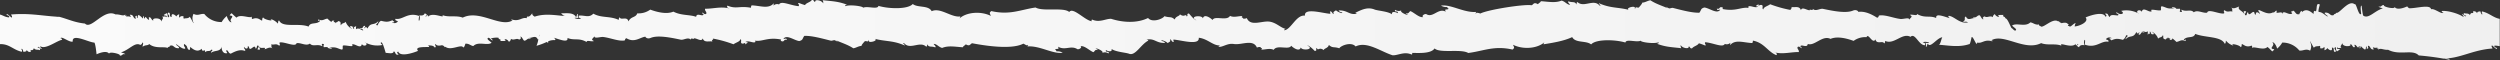 <svg height="25" viewBox="0 0 1040 25" width="1040" xmlns="http://www.w3.org/2000/svg" xmlns:xlink="http://www.w3.org/1999/xlink"><rect x="0" y="0" width="1040" height="25" fill="#333333" stroke="none"/><linearGradient id="a" gradientUnits="userSpaceOnUse" x1="1040" x2="0" y1="12.5" y2="12.5"><stop offset="0" stop-color="#f0f0f0"/><stop offset="1" stop-color="#fafafa"/></linearGradient><path d="m1032.5 4.74c-.08.48-.16.93.26 1-.42.86-.82-.79-1-1.1-.38.32-1.38 0-1.22.9-.4-.41-.56-1-1.77-.82.45 1.52-.76-.16-1.28 1.56-.62-1-1.86-.43-2.52-.88-.15.71.18 1.08 1 1.09-.68 1-.83-.77-1.81-.5.2.37.81.43.63 1.07-2.15-1.52-6.94-2.78-9.07-2.47.09.39.57.9.71.39 0 1.65-3.79-1.73-5.11-1.11-.25-2.16-6.08-.39-8.9-.43-.53 0-1-.76-1-.78s-4.12 2-5.25.23c.19 1.12-5-.07-4.4-.72-1.15-.26-1 1-2.29.47.26.53 1.14.59 1.78.83-3.47 1.06-5.8 4.4-8 3.12-.47.11-.81-4.81-.85-4.23-.8 0 0 4-.19 3.47-1.12.89-2-4.82-2.73-4.06-2.49-2.07-6.49 4.34-7.68 3.53.27.51-1.38.58-.85.93-1.79.65-1.45-1-3.63-1-.83.16.59 1.17 1 1.42 0 .84-2-1.65-3.55-1.65-.93.23.74-4.1.15-3.12-1.89-1.27-.64 3.78-2 2.63-.52.06-.4.8-.52 1.3-1.59-1.43-3.22-2.23-4.78-.76-.19-2-1.67 2.58-1.32.69-1.23 1-1.89-2.19-2.73-1-.78-.22-.23.6 0 .87-1.57 1-3.82-1.9-4.28.44.2-1.32-.52-.82-1.94-.72-.57 0-.32-.5-.14-.79-.82-.33-.68.79-1.72.64-1.87 1-3.87-.26-5.71-1-1 .14.58.94.19 1.69-.14-.64-1.75-1.4-1.51.21-.87 0-.32-1-1-1.11s-2 2.06-2.25.15c-.69 0-.35 1.1-.89 1.27-1.25-.25.76-1.78-.19-1.71-1.5-.22-.27.68-.51 1.3-.25-1.33-3.15-1.89-2.11-3.25-1.21.31-2.11 1.17-3.4.37.82.75.32.57.57 1.74-1.28-.47-1.85.56-3.3-.62-.68.6 0 .42-.14 1.33-1.69.56-6.7-2.09-7.06-.28-1.74.34-4.06-1.33-5.58-.15-1.16-1.48-3.22 0-5.1-1.12-.14.57.53.92-.11 1-1.29-.15-.05-.49-.6-1.39-2.75.3-.52-.52-3.3-.62 0 .39.66.34 1.08.42-3.08.43-3.21-.31-5.14-.78-.8-.12-.29 1.17-.54 1.63-.79.41-5.06-.91-3.76.35-.89 1-3.67-2.13-4.15.31-.75-1.25-2.57-.47-1.7.51a1.73 1.73 0 0 1 .48.4 1.84 1.84 0 0 1 -.48-.4 10.51 10.51 0 0 0 -6.84-.91c.21.36.82.41.63 1.06-.87.65-2.08 0-2.55-.56-.57 1 1.17.36.59 1.4-1.4 0-3.29-.63-3.43.7-1-.71-.43-1.48-1.71-1.49-.91.13 1.18.76-.13 1.33-.71-2.25-5.86-.75-8.25.3 1.56 1.8-2.52 3.62-4.58 3.74.12-.24.26-1.4.57-1.4-.93-.12-2.36 2.17-2.85 1.21-1.3 0 .5-.61-.52-.83-.83-1.16-3.16 0-2.7-.46-1.11-.21-.89-1.11-1.29-.56-2.25-1.85-6.69 3.43-7.43 1.82-.57.24-.65-1.11-.92-.53-1.57 0-2-.76-3.25-.95-2.1 2.1-5.84 0-7.61 1.35.72.75 1.77 1.26 1.67 1.83-.63.78-1.19-.53-1.91-.81-.76-1.34-1.68-4.07-2.6-4.08.06-.85-1.67-.63-.59-1.39-.66.09-3.47-.16-1.93.51-.37.74-1.71-.33-1.77-.83a1.44 1.44 0 0 0 -.88 1.27c-1.15-.86-2.36.43-3.33-.3-.43-.13-1.38.86-.48 1-.6.71-1.16-1.15-1.7-1.5-1.16 0-1.14 1.24-2.7.78 0 .33.43.3.71.4-1.25-.14-2.87 1.31-3.66-.65-1.19.41.33 1.33-1.36 2.23 1.31 0 1.25-.28 2.22.2-3.42.74-5.64-2.46-7.93-2.72-.58 0-.15.69.43 1-2.13-.53-6.15-2.36-5.74-.08-2.73-1.22-4.68.21-8-1.7.16 1-2 0-3 .4 1.48.77.41.9-.22 2 .07-1.18-2.43-.16-3.69-.32-3-.37-6.32-1.85-8.81-1.44-.54.3.11.56-.85.94-3.25-2.06-5.62-2.72-7.87-2.45.11-.15-.69-1.15-2.21-.52-2.93 1.23-8.22.16-12.6-.76-1.27-.12-3 1.22-4.11 0 .34 1.07-1.71-.07-1.18.58-1.09.23-3.28-1.67-3.74 0-.69-2.08-2.79-.88-4.32-1.4 1.5.51-1 1.12.47 1.39a49.64 49.64 0 0 1 -8.94-2.46c-1.15.84-2.71 1.08-2.83 2.12-.76-.16.05-1.48-.57-1.74-.93-.47-1.7.89-1.44-.45-.43.42-2.08 1-.11 1-1.18.89-3.18-.56-4.1 0-.14.38 0 .56.28.64-3.16-.62-5.3 1.5-10.84.45-.58-.1.39-.6-.3-.69-1.42-.56-.87 1-2.29.47.22 1 .51.43 1.44.46-1.32 2-4.47-.65-6.61-.91-1.68.48-1.17 1-2.1 2.17-3 .07-6.77-.92-11-2-.42-.1-1.29.28-1.51.21-1-.31-2.24-1.4-.74-.07-1.66-.85-4.76-1.72-7.1-3.31-1.3.2-2.1.92-3.48 1 .3.27-1.38 2-1.32 2-.25.16-1.1-.1-1.1-.1a2.55 2.55 0 0 0 -.44.29c.23.44-.55.45 0 0a1.28 1.28 0 0 0 -.31-.35c-.6-.48-3.72.45-2.36 1.13-4.69-1.16-7.59-.63-12.39-2.74-.25.45 1.35.93.26 1-2.44-3-6.56 1-9.17-1.47-.44 0-.37.58-.47 1-.62-1.43-1.59-.71-3.23-1.28-.79 0 .42 1.08.59 1.4-1.28 0-2.06-1.4-3.54-1.75-2.62 1.07-5.37.46-8.62.25-.17.5-.56.56-1.25 1.24-1.83-1.07-1.8.27-2.67.45-2.88-.55-18.08 1.81-21.23 3.43-.46-.1-1.71-.61-1.81 0-.53-.18.06-.29.07-.66-5.11.43-10.52-3.26-14.65-2.62a4.09 4.09 0 0 0 2.55.57c.13.31.27.62.68.72-.7.68-2-.24-1.25 1.24-3.1-1.74-5.34 2.78-8.11 1-.8-.21-2.14.82-1.25 1.24-1.69.33-3.65-1.78-5.32-2.48-.7.24-.63 1.31-2 .84a2.62 2.62 0 0 0 1 .76c-.27.18-3.68-1.18-2.77-1.92a2.56 2.56 0 0 1 -2.59-.22c-.69 1.21 1.64.2 1 1.42-.38-.42-2.73-1.1-2.29.47-1.59-1.25-5.95-1.5-7.24-2-2.65-1.08-4.92-.25-8 1.32 0 .32.42.29.71.4-3.45.7-3.83-1.51-7.7-1.35.21.48.73.7 1.42.81.55.83-2.25-.39-2.52-.9-.73.65-1.35.47-.92 1.6-.74-.16-.63-1-1.37-1.12-.57.09.11.43-.11 1-3.11-.19-10.93-2.65-10.52.76-3.7-.44-5.84 6-8.69 6.09a.77.77 0 0 1 .75-.58c-2.07-.33-3.8-2.51-6.71-3-3.13-.5-8 2.21-9.54-1.5a2.3 2.3 0 0 1 -1.52.21c-.21-.66-1.08-.33-.26-1-1.33-.2-3.55.74-5.21-.12-1.32 2.31-6.36-.25-7.28 1.72-.6-.7-3.45-2.79-4-.68-.3-1.56-6.08-.9-2.71.77-.61.13-2.39-2-3.1-2.81-1.28.19-.12.75-.89 1.27-.47-1.46-.89.59-2.87-.93.07.76-1.83.79-2.11 2.18-1.66-1.46-1.9-.6-4.32-1.39-.63 1.1-5.06 2.87-6.81.75-4.61 2.27-10.48 1.89-15.33.35-2.17-.13-4.86 1.72-7.88.32a.34.34 0 0 0 -.06.67c-2.71 0-7.95-6.13-9.52-3.82-2.26-2.11-11-.08-14-1.88-6.2.88-10.7 3.26-18.4 1.49-1.1.77-.51 1.09-.21 2-4.33-2.15-10.41-1.52-13.2 1.21a1.51 1.51 0 0 0 .49-1c-3.62.61-8.33-3.86-11.9-2.16-1.36-2.6-5.83-1.33-7.87-3-2 2.29-10 2.06-14.27.78-.29 1.66-4.63-.08-6.42.79.26-.63-5.7-1.45-7.4-.65-.07-.58.36-.6.82-.6-3.91-1.5-6.39-1.44-10.26-1.91a1.66 1.66 0 0 1 .24 1.37c-.32-1.2-3.55-2-3.29-.63-.74-.07-.37-.95-1.41-.79-.72 1-2.21 1.06-2.84 2.1-.9-.28-1.21-.37-2.52-.88-.95 0 .45.6-.14 1.33-3.44-.31-7.28-2.4-8.13-.71a2.07 2.07 0 0 0 -2.29.47c0-.33.07-.66.11-1-2.15 2.52-5.43 1.08-9.05.9-.44 0-.39.57-.48 1-4.71-.89-6.07.64-9.62-.84-.47-.12-.33.64.1 1 .18 0 .36.06.54.11a.61.61 0 0 1 -.54-.11c-3.3-.68-6.42.3-9.54.24-.21 1 .72 1.1.51 2.06-.71.56-1.06-.24-1.8-.49.13.32.26.63.66.73-.24 1.28-2.89-.89-3.09 1.07-2.78-1-6.11-.45-9.48-2.16-2.77 1.2-6.7.23-9.61-.84a8.28 8.28 0 0 1 -5.38 1.55c-.77 1.93-2.51 1.1-3.72 3.37-.41-2.3-3.12-.36-3.56-1.65-.44 0-.37.58-.48 1-3.69-1.72-7.12-.68-10.54-2.59-1.89 1.91-3.48.56-6.06.82-.14.72.19 1.08 1 1.09-1 .93-4.82-.65-1.11-.09a2 2 0 0 1 -.19-1.7c-.7 0-.35 1.11-.89 1.26-1-2-4-1.48-6.18-1.53.52.43.81 1 1.75 1.15-4-.28-8.45-1.21-12.72.25-.51-.34-1.12-.61-1-1.44-.5.65-1.37 1.91-2.24 1.24.49.49-.62.69.15.93-2.17-.8-3.1 1.46-6.4.46-.59.12-.06.35.33.36-5.11 3.13-13.82-4.64-20.77-1.14-2.73-1.07-5.81 0-8.47-1.06 1.27 1.72-4.1-1.51-6.03.72.4-1.07-.67-.57-.73-.06-.52-.16 0-.59.44-.64a2.58 2.58 0 0 0 -1-.76c-.17.41-.6 1.17-2.33.81.39.43.3 1.21.16 2-.62 1-.24-1.21-.19-1.7-4.77-1.75-6.9 1.81-9.83 1.16-.35.88.7.71 1 1.09a1.75 1.75 0 0 1 -2.3.48c.19-.51.63.35.78-.27-.05-.36-.71-.29-.67-.73-1.95.86-2.64.79-4.88.26a3.4 3.4 0 0 0 -1.32 1.89c-1.65-.09.43-.82.19-1.67-1.8 1.94-3.11.24-4.43 3-.45-.47-.64-1.08-1.11-.09-.53-.19.19-.41.11-1-1.22-.22-.58 1.6-2.33.81 0 .61 1.23.31 1.4.79.71 1.11-2.09-1.28-2.59-.23-.48-.14-.21-.85-.22-1.36-.35.16-.65.88-.77.27-.57.09.1.43-.11 1-.69-.21-.15-1.32-1.37-1.13-.88 0 .32.93.64 1.07-.64 0-2.48-1.63-2.68-2.93-.52.68-1.81.5-2 1.5-.53-.55.49-1.63-1.29-1.79-.29.93-.38-.16-.86.94-.31-1-1.45 0-.62-1.07-.74-.17-1.17 0-1.18.57a17.59 17.59 0 0 1 -1.72-1.48c-1.53.28-2 1.15-3.76.34-.42 1.43.77-.21.67.72-1.58 1.56-4 .24-4.72 2.28-4.13-1.66-10.8.64-12.25-2.54-.51.06-.39.81-.51 1.3a6.44 6.44 0 0 0 -3.15-1.95c1.95 1.29-2.74.24-2.92-.59-.52.05-.4.81-.52 1.3-.85-.24-1.78-1.61-4-.69-.43-.09-.25-.63-.26-1-.72.94-4.84-1.24-6.39.45a24.58 24.58 0 0 1 -2-1.85 2.37 2.37 0 0 0 -.86.94c2.79.2-.76 1.58.83 2.75-.73.42-1.79-1.52-2-2.53a9.43 9.43 0 0 0 -2.13 2.51 9 9 0 0 1 -7.22-3.35c-1.65-.26-2.62.95-4.48-.06a4 4 0 0 0 0 3.69c.19.9-1.08-1.91-1.6-2.49-.54.91-2.06.5-2.32.81-.42-.09-.25-.63-.26-1-.83-.17-1.4 0-1.55.54-.49-.15-.22-.86-.23-1.37a1.9 1.9 0 0 0 -1.22.91c-.47-.71-2.31-1.76-1.88.17-1.37.1-.28-1.63-1.3-1.79-1.24.43 1.17 1.35-.21 2-.37-.27.06-1-.57-1.72-.49.07-.64.53-1.18.56-.23.79 1.71 0 1 1.1-.69-.8-1.23.18-1.81-.5.9 1.29.07.94-.26 2.34-.06-1.91-4.24-1.5-3.29-.62-.58.54-1.09-1.54-1.74-1.17-.56.1.1.44-.11 1-.81.09-1.44-2.16-1.81-.49-.43-.1-.24-.63-.26-1-.44 0-.38.58-.48 1a6.79 6.79 0 0 0 -1.7-1.48c-.52.05-.4.8-.52 1.29-.42-.08-.25-.63-.26-1-1.11.19-.46.46-.51 1.31-1.26-.31-.68-1.85-2.45-1.7 1 1.8 0 .14-1.58.85 1-1.22-.6.33-.28-1-.87.95-2.09-.13-4.1 0-4.84-2.56-10.1 6.55-12.69 3.8-4.35-.45-6.92-1.8-10.64-2.8-.48 0-1 0-1.45-.08-5.7-.36-11.08-1.49-18.26-.92-1 0 .44.61-.14 1.33-.78-.45-1.11-1.22-2.08-1.52-.2.86 1.41.39 1 1.42-1.61-.05-2.66-.94-3.78-1.17v12.3c3.91-.14 5.4 2.37 9.09 3.19.08-.46.16-.93-.26-1 .42-.87.82.79 1 1.11.38-.33 1.38 0 1.22-.91.4.42.56 1 1.77.83-.45-1.53.76.16 1.29-1.58.61 1.05 1.84.45 2.51.89.16-.71-.18-1.08-1-1.09.67-1 .82.77 1.81.49-.21-.36-.82-.41-.63-1.06 2.14 1.52 6.93-2.38 9.06-2.68-.09-.41-.57-.91-.7-.41 0-1.65 3.79 1.74 5.11 1.12-.45-3.56 6.78.41 8.9.44.53 0 1 4.87 1 4.88s4.11-2 5.24-.21c-.18-1.12 5 .07 4.4.72 1.14.26 1-.95 2.29-.47-.26-.52-1.14-.59-1.77-.83 3.47-1.06 5.8-4.41 8-3.12a1 1 0 0 0 .85-.94c.81 0 0 1.2.19 1.71 1.12-.89 2-.35 2.73-1.12 2.45 2.12 6.47.87 7.66 1.68-.28-.51 1.38-.58.84-.93 1.8-.65 1.45 1 3.63 1 .84-.15-.58-1.16-1-1.43 0-.83 2 1.66 3.55 1.65.94-.22-.72-1-.15-2 1.9 1.27.65 1.36 2 2.52.51 0 .4-.81.51-1.3 1.59 1.42 3.23 2.23 4.78.75.19 2 1.67-.44 1.33 1.47 1.22-1 1.9 0 2.72-1.12 1.09.32-.42.68-.14 1.33 1.57-1.18 3.91-.24 4.4-2.64-.21 1.32.5 3 1.92 2.86 1 0-.44-.62.14-1.33.82.32.68 1.34 1.72 1.49 1.87-1 3.87-1.87 5.71-1.18 1-.16-.58-.95-.18-1.7.14.65 1.75 1.41 1.52-.2.85 0 .3 1 1 1.09s2-2 2.25-.14c.7 0 .35-1.11.89-1.27 1.24.26-.76 1.78.19 1.7 1.5.23.27-.68.51-1.3.27 1.34 3.15-.16 2.11 1.2 1.21-.31 2.1-1.18 3.4-.38-.83-.75-.31-.56-.57-1.74 1.29.48 1.85-.55 3.3.62.69-.61 0-.42.15-1.32 1.69-.57 6.7 2.09 7.06.27 1.73-.34 4 1.34 5.58.15 1.15 1.49 3.21 0 5.11 1.12.13-.56-.55-.92.1-1 1.3.15.05.49.59 1.4 2.75-.31.54.51 3.3.62 0-.39-.65-.34-1.08-.43 3.09-.43 3.23.31 5.14.78.8.13.29-1.16.56-1.63.77-.41 5.05.91 3.75-.35.89-1 3.68 2.15 4.14-.31.76 1.25 2.57.48 1.71-.5a1.52 1.52 0 0 1 -.49-.41 2.4 2.4 0 0 1 .49.41 10.54 10.54 0 0 0 6.83.9c-.19-.35-.81-.41-.63-1.06.64-.46 1.45 2.48 2 4.33 1.4.06 3.24.6 3.37-.71 1 .73.43 1.48 1.71 1.49.91-.11-1.18-.75.14-1.33.71 2.25 5.85.75 8.24-.29-1.56-1.82 2.6-1.52 4.65-1.62-.13-.31-.26-.62-.67-.72.93.17 2.38-.06 2.89.91 1.31 0-.51-1.52.51-1.29.84 1.15 3.17.05 2.7.45 1.11.21.89 1.11 1.29.57 2.25 1.84 6.7-1.3 7.43.31.59-.24.66-1 .92-1.6 1.57-.05 2 .76 3.26 1 2.08-2.12 5.83 0 7.61-1.37-.73-.74-1.78-1.26-1.68-1.81.7-.89 1.32.83 2.15.84a1 1 0 0 0 -1-.75 8.31 8.31 0 0 1 3.4-.38c-.06.87 1.67.63.6 1.39.65-.09 3.46.17 1.92-.5.37-.74 1.72.33 1.78.83a1.44 1.44 0 0 0 .87-1.27c1.14.85 2.36-.43 3.34.29.43.14 1.37-.86.46-1 .61-.71 1.18 1.16 1.72 1.5 1.17 0 1.14-1.23 2.69-.78 0-.33-.42-.3-.7-.4 1.24.16 2.87-1.31 3.66.66a1.08 1.08 0 0 0 .24-.11 10.15 10.15 0 0 1 -.77 2.75 26.18 26.18 0 0 0 4.25-1.59 1.73 1.73 0 0 0 .6.33 2.89 2.89 0 0 0 0-.58 5.65 5.65 0 0 1 2.73-.52c.59 0 .15-.68-.42-1 2.12.54 6.15 2.36 5.73.08 2.74 1.23 4.68-.19 8 1.72-.15-1 2 0 3-.42-1.49-.76-.42-.88.21-2-.07 1.18 2.44.17 3.71.32 3 .37 6.3 1.85 8.8 1.45.53-.3-.1-.57.83-.94 3.27 2.06 5.65-.41 7.92-.65-.24 0 .57 1.19 2.17.51 2.93-1.22 8.23-.15 12.61.77 1.26.12 2.95-1.21 4.1 0-.33-1.08 1.72.07 1.19-.57 1.08-.25 3.28 1.66 3.72 0 .71 2.07 2.81.88 4.34 1.39-1.51-.49 1-1.1-.44-1.37a50.61 50.61 0 0 1 8.9 2.44c1.16-.83 2.72-1.08 2.84-2.1.76.14-.06 1.46.56 1.72.93.48 1.71-.88 1.44.47.44-.44 2.08-1 .1-1 1.19-.89 3.19.55 4.11 0 .13-.36 0-.53-.24-.63 3.14.61 5.28-1.51 10.8-.47.59.11-.39.6.31.69 1.42.56.86-1 2.28-.46-.21-1-.51-.42-1.44-.46 1.33-2 4.47.65 6.62.9 1.67-.47 1.18-1 2.1-2.16 3.06-.09 6.77.93 11 2 .43.1 1.29-.27 1.51-.21 1 .31 2.24 1.39.75.06 1.65.86 4.75 1.73 7.11 3.32 1.28-.21 2.07-.92 3.47-1-.31-.26 1.38-2 1.32-1.94.25-.16 1.1.1 1.11.1a2.65 2.65 0 0 0 .42-.29c-.22-.45.55-.46 0 0a1.15 1.15 0 0 0 .31.35c.6.47 3.72-.45 2.36-1.14 4.69 1.17 7.59.63 12.39 2.76.25-.46-1.35-.94-.26-1 2.44 3 6.56-1 9.17 1.46.45 0 .38-.57.48-1 .61 1.44 1.59.72 3.22 1.29.8 0-.42-1.08-.59-1.4 1.28-.1 2.07 1.3 3.55 1.66 2.65-1.08 5.36-.47 8.61-.27.16-.48.55-.54 1.25-1.23 1.81 1.07 1.78-.27 2.66-.44 4.84.92 16.2 2.79 21.25.17.45.1 1.7 1.12 1.81.49.52.19-.06.29-.07.66 5.11-.41 10.51 3.26 14.64 2.62a3.91 3.91 0 0 0 -2.55-.55c-.13-.31-.26-.63-.66-.74.68-.68 2 .24 1.24-1.24 3.1 1.75 5.33-.71 8.1 1.05.8.21 2.15-.82 1.25-1.24 1.7-.33 3.66 1.77 5.34 2.48.68-.24.61-1.3 1.95-.84a2.54 2.54 0 0 0 -1-.75c.28-.19 3.68 1.18 2.78 1.92a2.52 2.52 0 0 1 2.59.22c.67-1.23-1.65-.21-1-1.43.38.42 2.74 1.1 2.29-.47 1.59 1.25 6 1.51 7.26 2 2.63 1.08 4.91-3.88 8-5.44 0-.33-.42-.3-.7-.41 3.45-.7 3.83 1.51 7.69 1.35-.19-.47-.73-.7-1.41-.8-.57-.84 2.25.38 2.52.89.72-.64 1.34-.47.92-1.6.74.16.62 1 1.37 1.12.56-.09-.1-.43.11-1 3.1.18 10.92 2.64 10.52-.76 3.7.44 5.83 3.25 8.68 3.2a.79.79 0 0 1 -.74.58c2.05.32 3.81-1.63 6.71-1.17 3.13.5 8-2.2 9.54 1.5a2.28 2.28 0 0 1 1.51-.2c.21.65 1.08.32.26 1 1.33.2 3.55-.74 5.21.13 1.33-2.32 6.37.24 7.28-1.72.6.69 3.45 2.79 4 .68.3 1.55 6.08.9 2.69-.77.62-.14 2.39 1.49 3.11 2.28 1.28-.19.12-.73.88-1.27.48 1.48.9-.59 2.89.93-.08-.74 1.82-.78 2.1-2.18 1.66 1.47 1.91.6 4.34 1.4.61-1.11 5-2.86 6.79-.76 4.66-2.33 10.53 2.17 15.38 3.67 2.17.13 4.86-1.7 7.86-.32a.34.34 0 0 0 .08-.67c2.7 0 8 .45 9.52-1.86 2.26 2.12 11 .07 14 1.89 6.23-.76 10.74-3.18 18.43-1.42 1.1-.78.51-1.1.21-2 4.34 2.17 10.42 1.53 13.2-1.19a1.48 1.48 0 0 0 -.49 1c3.62-.61 8.34-1.3 11.9-3 1.36 2.6 5.84 1.34 7.88 3.05 2-2.28 10-2.06 14.26-.79.3-1.66 4.63.09 6.42-.77-.25.63 5.7 1.44 7.4.64.07.58-.35.6-.81.6 3.91 1.48 6.39 1.42 10.25 1.9a1.71 1.71 0 0 1 -.23-1.37c.31 1.21 3.55 2 3.29.62.73.08.38.95 1.41.8.71-.95 2.2-1.05 2.84-2.11a24.76 24.76 0 0 1 2.51.9c1 0-.44-.62.14-1.34 3.45.31 7.28 2.39 8.14.71a2.05 2.05 0 0 0 2.28-.47c0 .33-.07.67-.11 1 2.15-2.51 5.44-1.09 9.06-.9.44 0 .38-.58.47-1 4.71.9 6.07 4.52 9.62 6 .47.11.33-.65-.09-1-.18-.05-.36-.07-.55-.11a.59.59 0 0 1 .55.11c3.29.68 6.41-.3 9.54-.24.2-1-.73-1.1-.52-2.07.72-.55 1.06.24 1.81.5-.14-.31-.27-.63-.67-.72.24-1.28 2.9.87 3.11-1.09 2.76 1.06 6.11-3.81 9.46-2.1 2.77-1.21 6.71-.24 9.61.83a8.17 8.17 0 0 1 5.38-1.55c.77-1.92 2.52 3.17 3.72.9.43 2.31 3.12.37 3.56 1.66.44 0 .38-.58.49-1 3.69 1.73 7.11-3.6 10.53-1.69 1.9-1.91 3.48 3.72 6.06 3.46.14-.72-.19-1.08-1-1.09 1-.93 4.82.66 1.11.09a2 2 0 0 1 .19 1.7c.69 0 .35-1.1.88-1.27 1 2 3.8-2.56 6-2.71-.42.4-.74 3.1-1.52 3.1 4 .28 8.42 1.19 12.66-.24.4.28.89-2.27 1-2.85.46-.62 1.28 1.75 2.11 2.85-.08-.35.64-.54 0-.75 2.17.81 3.1-1.45 6.41-.45.58-.12.06-.34-.34-.36 5.12-3.14 13.84 4.64 20.77 1.13 2.73 1.08 5.81 0 8.47 1.08-1.22-1.85 4.15 1.38 6-.82-.38 1.07.69.57.75.06.51.16 0 .59-.45.63a2.58 2.58 0 0 0 1 .77c.16-.42.61-1.18 2.33-.81-.38-.43-.29-1.22-.15-2 .61-1 .23 1.21.18 1.7 4.77 1.76 6.91-1.81 9.83-1.16.35-.88-.7-.72-1-1.1a1.75 1.75 0 0 1 2.3-.47c-.19.5-.61-.35-.78.27 0 .37.72.29.67.73 2-.86 2.64-.8 4.88-.25a3.32 3.32 0 0 0 1.32-1.91c1.65.11-.42.84-.18 1.67 1.79-1.94 3.1-.23 4.42-3 .46.48.64 1.08 1.11.1.54.2-.19.42-.1 1 1.21.2.58-1.61 2.32-.82 0-.5-.78-.4-1.18-.59h.87c.62.28 1.28.49 1.49 0 .49.16.21.86.23 1.38.35-.17.66-.89.78-.28.56-.1-.1-.44.1-1 .7.2.16 1.32 1.37 1.13.89 0-.31-.94-.63-1.06.63 0 2.49 1.63 2.68 2.92.51-.68 1.8-.51 2-1.51.54.56-.5 1.64 1.3 1.8.29-.92.38.15.85-.94.31 1 1.45.05.63 1.07.73.17 1.16 0 1.18-.58a17.48 17.48 0 0 1 1.71 1.5c1.53-.29 2-1.17 3.76-.35.43-1.44-.77.21-.67-.72 1.59-1.56 4-.23 4.72-2.28 4.13 1.66 10.8.91 12.25 4.08.52-.06.4-.8.52-1.3a6.21 6.21 0 0 0 3.17 2.12c-1.94-1.28 2.74-.23 2.93.6.51-.07.4-.8.51-1.3.86.24 1.78 1.6 4 .68.43.09.24.64.26 1 .71-.94 4.83 1.24 6.39-.45.87.64 1 .92 2 1.86a2.32 2.32 0 0 0 .85-.93c-2.79-.22.78-1.6-.82-2.77.72-.41 1.79 1.52 2 2.53a9.14 9.14 0 0 0 2.14-2.51 9 9 0 0 1 7.1 3.31c1.66.24 2.64-.95 4.48.06a4 4 0 0 0 0-3.7c-.19-.89 1.09 1.92 1.6 2.49.55-.91 2.07-.49 2.32-.8.44.09.25.63.26 1 .83.16 1.41 0 1.56-.54.49.15.22.86.22 1.36a1.84 1.84 0 0 0 1.22-.91c.47.73 2.32 1.76 1.88-.16 1.37-.09.29 1.62 1.3 1.79 1.24-.43-1.17-1.36.22-2 .37.28-.06 1 .56 1.74.49-.09.65-.54 1.18-.58.23-.79-1.7 0-1-1.09.69.8 1.22-.19 1.81.49-.91-1.29-.07-.94.25-2.33.06 1.91 4.25 1.51 3.3.63.57-.55 1.09 1.53 1.73 1.15.57-.09-.1-.44.11-1 .81-.08 1.44 2.17 1.81.5.43.09.25.63.26 1 .44 0 .38-.58.48-1a7.47 7.47 0 0 0 1.7 1.5c.52-.07.4-.81.52-1.3.43.09.25.63.26 1 1.11-.2.46-.47.52-1.3 1.29.16.7 1.71 2.44 1.56-.95-1.81 0-.16 1.58-.87-1 1.24.6-.33.27 1 .88-.94 2.1.15 4.09 0 4.89 2.53 10.16-.38 12.75 2.35a117.35 117.35 0 0 1 12.86 1.8c-.08-.75-1.8-.3-2.55-.56 6.38.21 12.11-3.51 20-4.09 1 0-.44-.61.14-1.33.78.45 1.11 1.22 2.08 1.52.21-.86-1.4-.38-1-1.42a9.64 9.64 0 0 1 2.16.25v-11.39c-2.69-.46-4.25-2.39-7.39-3.1zm-808.31 10.54a1.07 1.07 0 0 1 .39-.86 3.15 3.15 0 0 0 -.39.86zm613.14-2.92a1.25 1.25 0 0 0 .29.05.27.27 0 0 1 -.29-.05z" fill="url(#a)"/></svg>